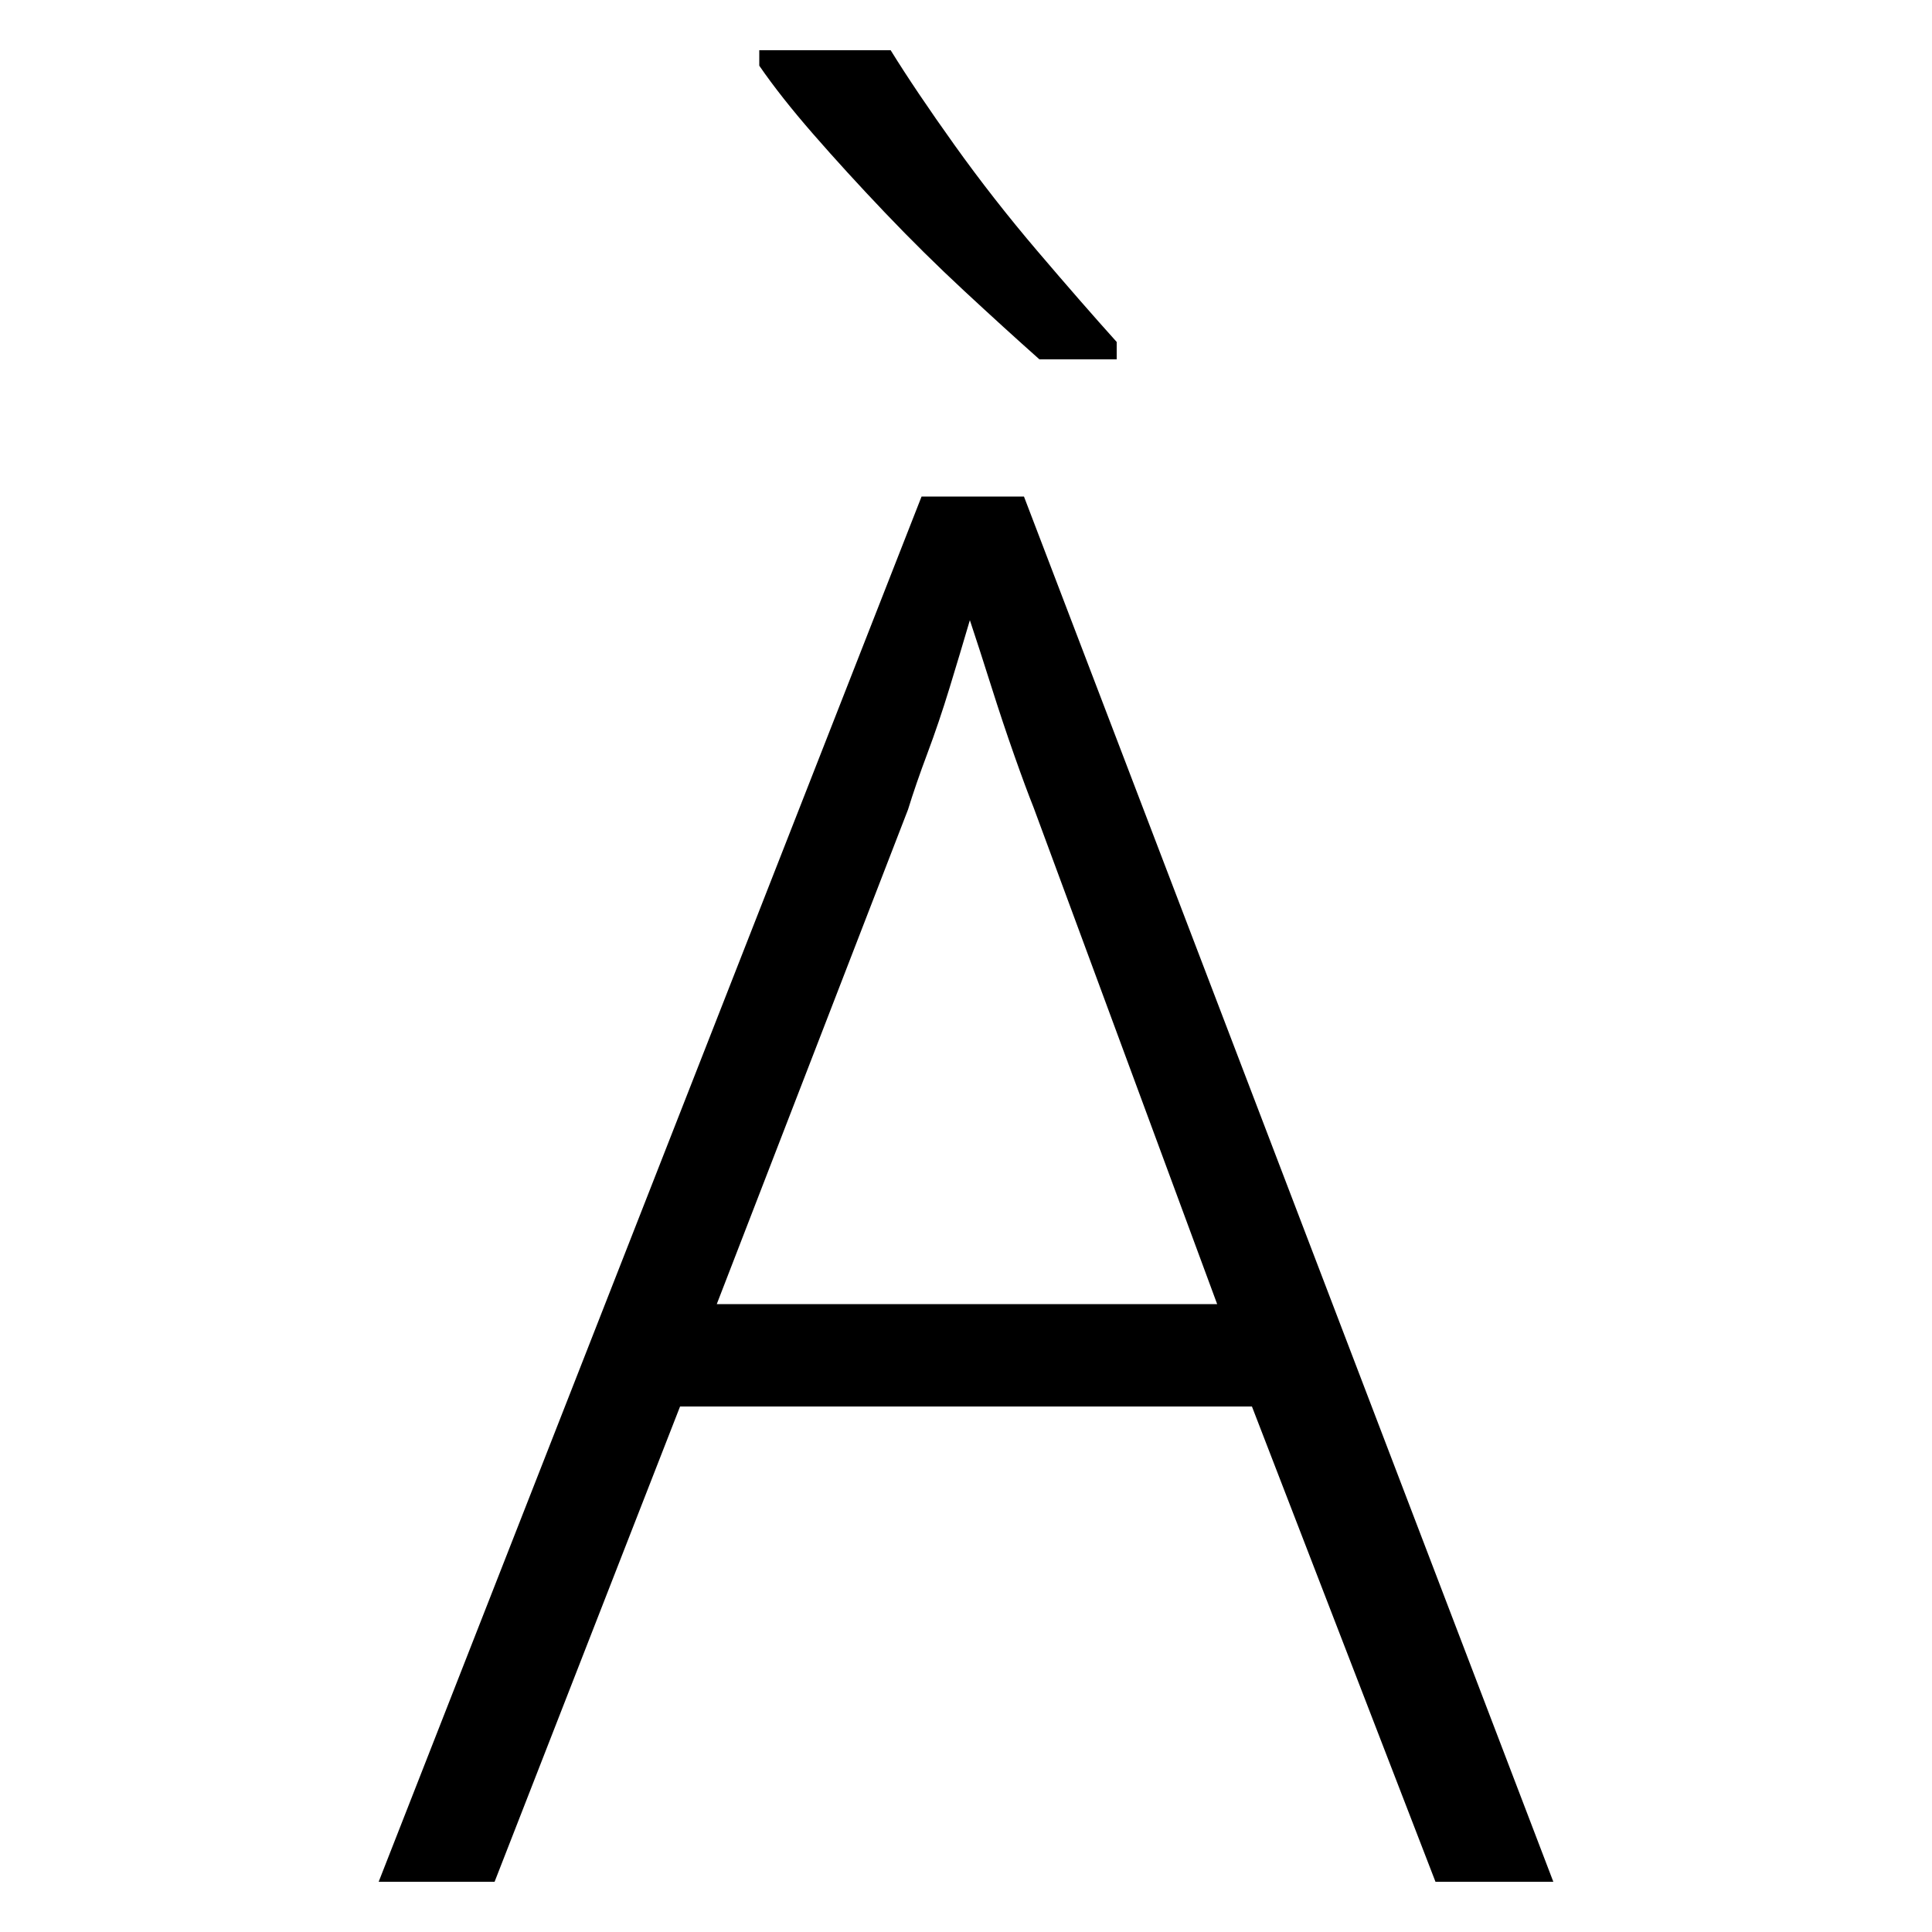 <svg xmlns="http://www.w3.org/2000/svg" xmlns:xlink="http://www.w3.org/1999/xlink" version="1.1" viewBox="0 0 1000 1000">
   <path 
d="M461 26q13 21 33 49t43 55t41 47v9h-40q-18 -16 -39 -35.5t-41 -40.5t-37 -40.5t-28 -35.5v-8h68zM743 974l-95 -246h-296l-96 246h-60l281 -717h53l274 717h-61zM535 418q-4 -10 -10 -27t-12 -36t-11 -34q-5 17 -10.5 35t-11.5 34t-10 29l-99 256h259z" />
</svg>
